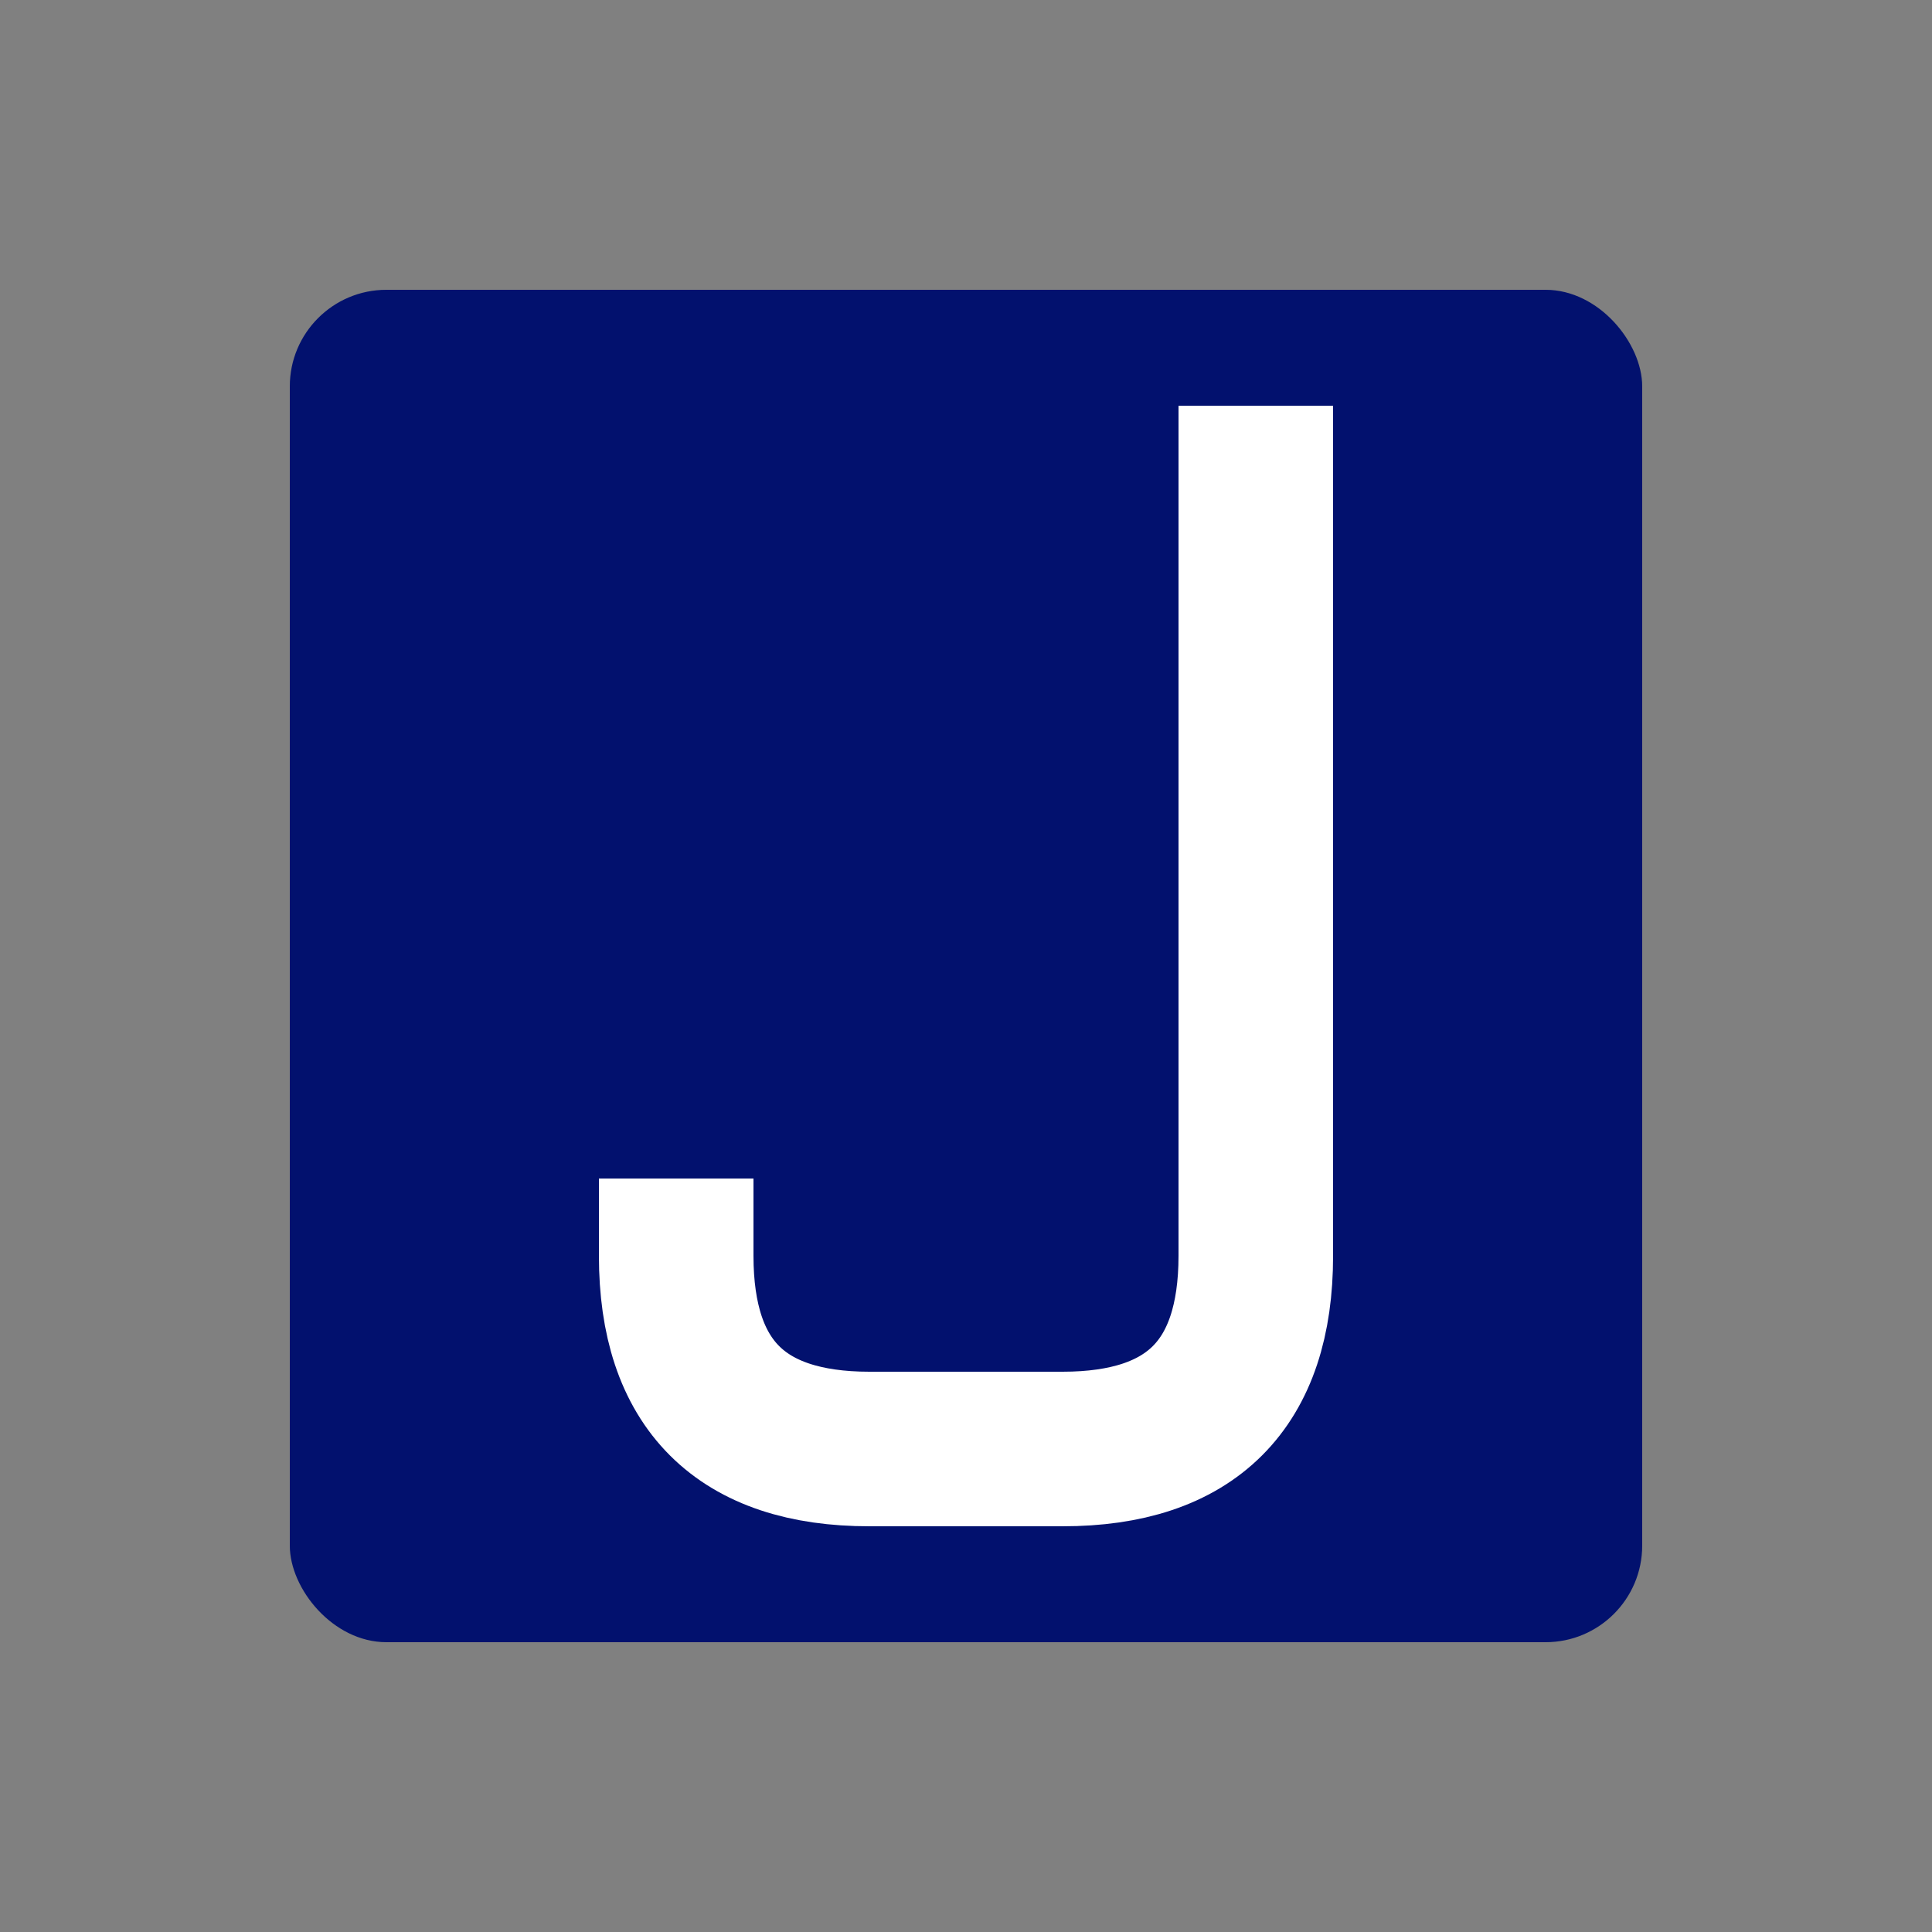 <svg xmlns="http://www.w3.org/2000/svg" viewBox="0 0 100 100">
  <rect x="0" y="0" width="100" height="100" fill="#808080" stroke="none"/>
  <!-- Option 2: Geometric J -->
  <rect x="15" y="15" width="70" height="70" rx="5" fill="#02116e"/>
  <path d="M65,25 L65,65 Q65,75 55,75 L45,75 Q35,75 35,65" fill="none" stroke="white" stroke-width="8" stroke-linecap="square"/>
  <circle cx="65" cy="25" r="4" fill="white"/>
</svg>